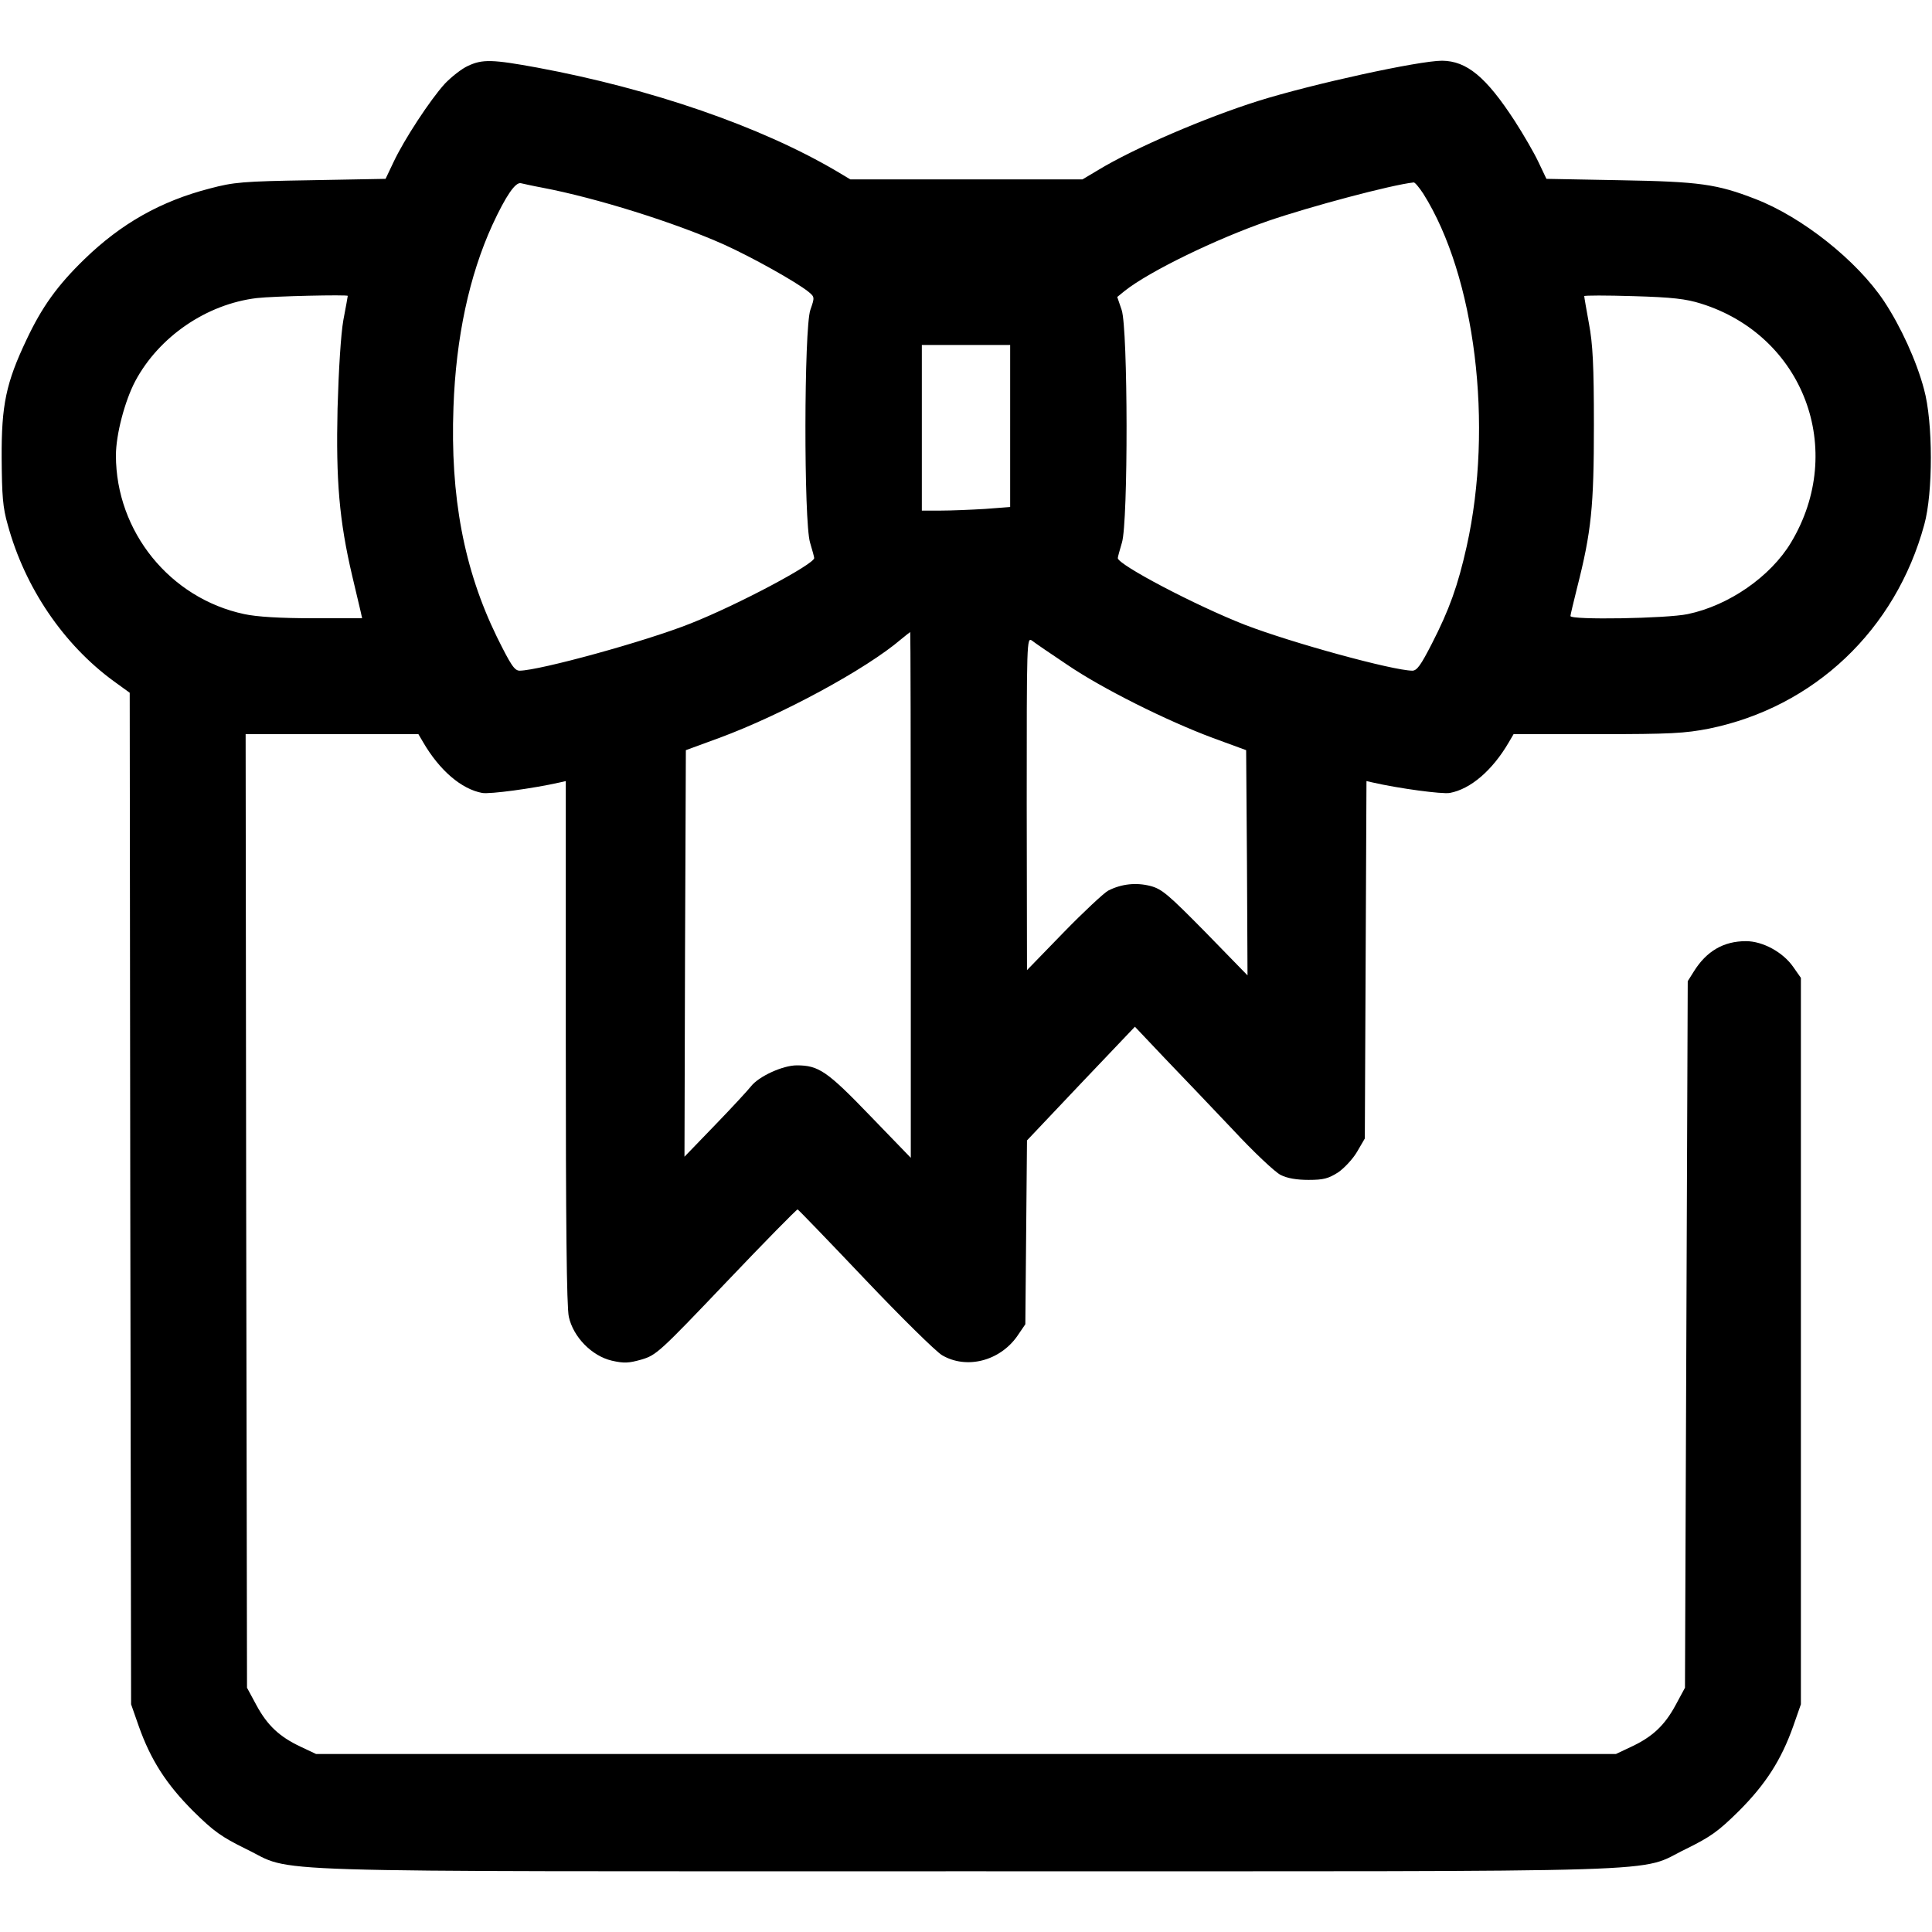 <?xml version="1.0" standalone="no"?>
<!DOCTYPE svg PUBLIC "-//W3C//DTD SVG 20010904//EN"
 "http://www.w3.org/TR/2001/REC-SVG-20010904/DTD/svg10.dtd">
<svg version="1.0" xmlns="http://www.w3.org/2000/svg"
 width="700pt" height="700pt" viewBox="0 0 700 700"
 preserveAspectRatio="xMidYMid meet">
<g transform="translate(0,700) scale(0.1,-0.1)"
fill="#000000" stroke="none">
<path d="M1695 6761 c-22 -10 -59 -39 -83 -64 -53 -58 -148 -203 -186 -284
l-29 -61 -271 -5 c-248 -4 -279 -7 -366 -30 -178 -46 -321 -127 -454 -256 -98
-95 -154 -173 -210 -292 -74 -156 -91 -236 -90 -429 1 -135 4 -179 22 -241 62
-228 202 -434 384 -567 l58 -42 2 -1833 3 -1832 28 -80 c43 -121 99 -209 197
-307 75 -74 102 -93 191 -137 183 -88 -45 -81 2609 -81 2654 0 2426 -7 2609
81 89 44 116 63 191 137 98 98 154 186 197 307 l28 80 0 1316 0 1316 -28 40
c-37 53 -110 93 -171 93 -81 0 -143 -36 -189 -110 l-22 -35 -5 -1280 -5 -1280
-34 -63 c-40 -74 -84 -115 -161 -151 l-55 -26 -2355 0 -2355 0 -55 26 c-77 36
-121 77 -161 151 l-34 63 -3 1728 -2 1727 313 0 313 0 17 -29 c60 -103 139
-170 214 -184 27 -5 184 16 281 38 l22 5 0 -944 c0 -653 3 -961 11 -997 16
-73 83 -142 156 -159 44 -10 61 -9 107 4 54 16 65 26 308 281 139 146 255 264
258 263 4 -2 113 -115 244 -253 130 -137 256 -261 279 -275 88 -52 208 -22
272 68 l30 44 3 333 3 333 195 206 196 206 107 -113 c59 -61 170 -178 247
-259 76 -82 155 -156 174 -165 23 -12 58 -18 101 -18 55 0 72 5 107 27 22 15
54 49 69 75 l28 48 3 648 3 647 22 -5 c96 -22 253 -43 280 -38 75 14 154 81
214 184 l17 29 304 0 c267 0 316 3 404 20 381 78 676 357 780 739 32 115 32
372 -1 491 -27 102 -84 227 -145 319 -98 147 -297 305 -466 370 -139 54 -202
63 -491 68 l-266 5 -29 61 c-16 34 -55 101 -86 149 -104 160 -174 217 -263
218 -84 0 -469 -84 -667 -146 -190 -60 -447 -170 -579 -250 l-57 -34 -420 0
-421 0 -52 31 c-274 161 -668 297 -1082 374 -164 30 -199 31 -252 6z m270
-441 c195 -37 479 -126 658 -206 102 -46 261 -135 306 -171 23 -19 23 -20 7
-66 -23 -68 -24 -768 -1 -843 8 -27 15 -52 15 -56 0 -22 -276 -169 -448 -237
-163 -65 -546 -170 -619 -171 -19 0 -32 20 -83 123 -119 244 -169 508 -157
832 9 252 57 476 141 660 49 106 84 157 104 151 9 -2 44 -10 77 -16z m3192
-22 c188 -299 255 -838 157 -1278 -32 -143 -63 -229 -126 -352 -40 -78 -54
-98 -71 -98 -72 1 -434 100 -606 166 -177 69 -461 218 -461 242 0 4 7 29 15
56 23 75 22 775 -1 843 l-16 47 27 22 c88 70 330 188 521 254 152 52 444 130
526 139 4 1 20 -18 35 -41z m-3897 -370 c0 -2 -7 -41 -16 -88 -9 -51 -17 -180
-21 -320 -6 -262 6 -405 53 -606 14 -60 28 -119 31 -131 l5 -23 -178 0 c-118
0 -203 5 -249 15 -269 57 -465 299 -465 575 0 75 32 197 70 269 86 161 258
279 440 301 60 7 330 13 330 8z m4903 -28 c372 -116 528 -530 326 -866 -74
-123 -225 -228 -374 -259 -75 -16 -425 -22 -425 -7 0 4 11 50 24 102 52 204
61 295 61 590 0 217 -4 294 -18 368 -9 50 -17 95 -17 99 0 3 80 3 178 0 141
-4 191 -10 245 -27z m-2503 -444 l0 -293 -92 -7 c-50 -3 -122 -6 -160 -6 l-68
0 0 300 0 300 160 0 160 0 0 -294z m-360 -1698 l0 -953 -148 153 c-155 161
-186 182 -265 182 -51 0 -138 -40 -166 -76 -11 -14 -69 -77 -130 -140 l-111
-115 2 736 3 737 120 44 c228 84 534 250 660 358 17 14 31 25 33 26 1 0 2
-429 2 -952z m566 834 c126 -86 360 -203 529 -266 l120 -44 3 -408 2 -408
-152 156 c-135 137 -158 157 -200 168 -51 13 -104 8 -153 -17 -16 -9 -89 -77
-162 -152 l-132 -136 -1 604 c0 590 0 603 19 590 10 -8 67 -47 127 -87z"/>
</g>
</svg>
